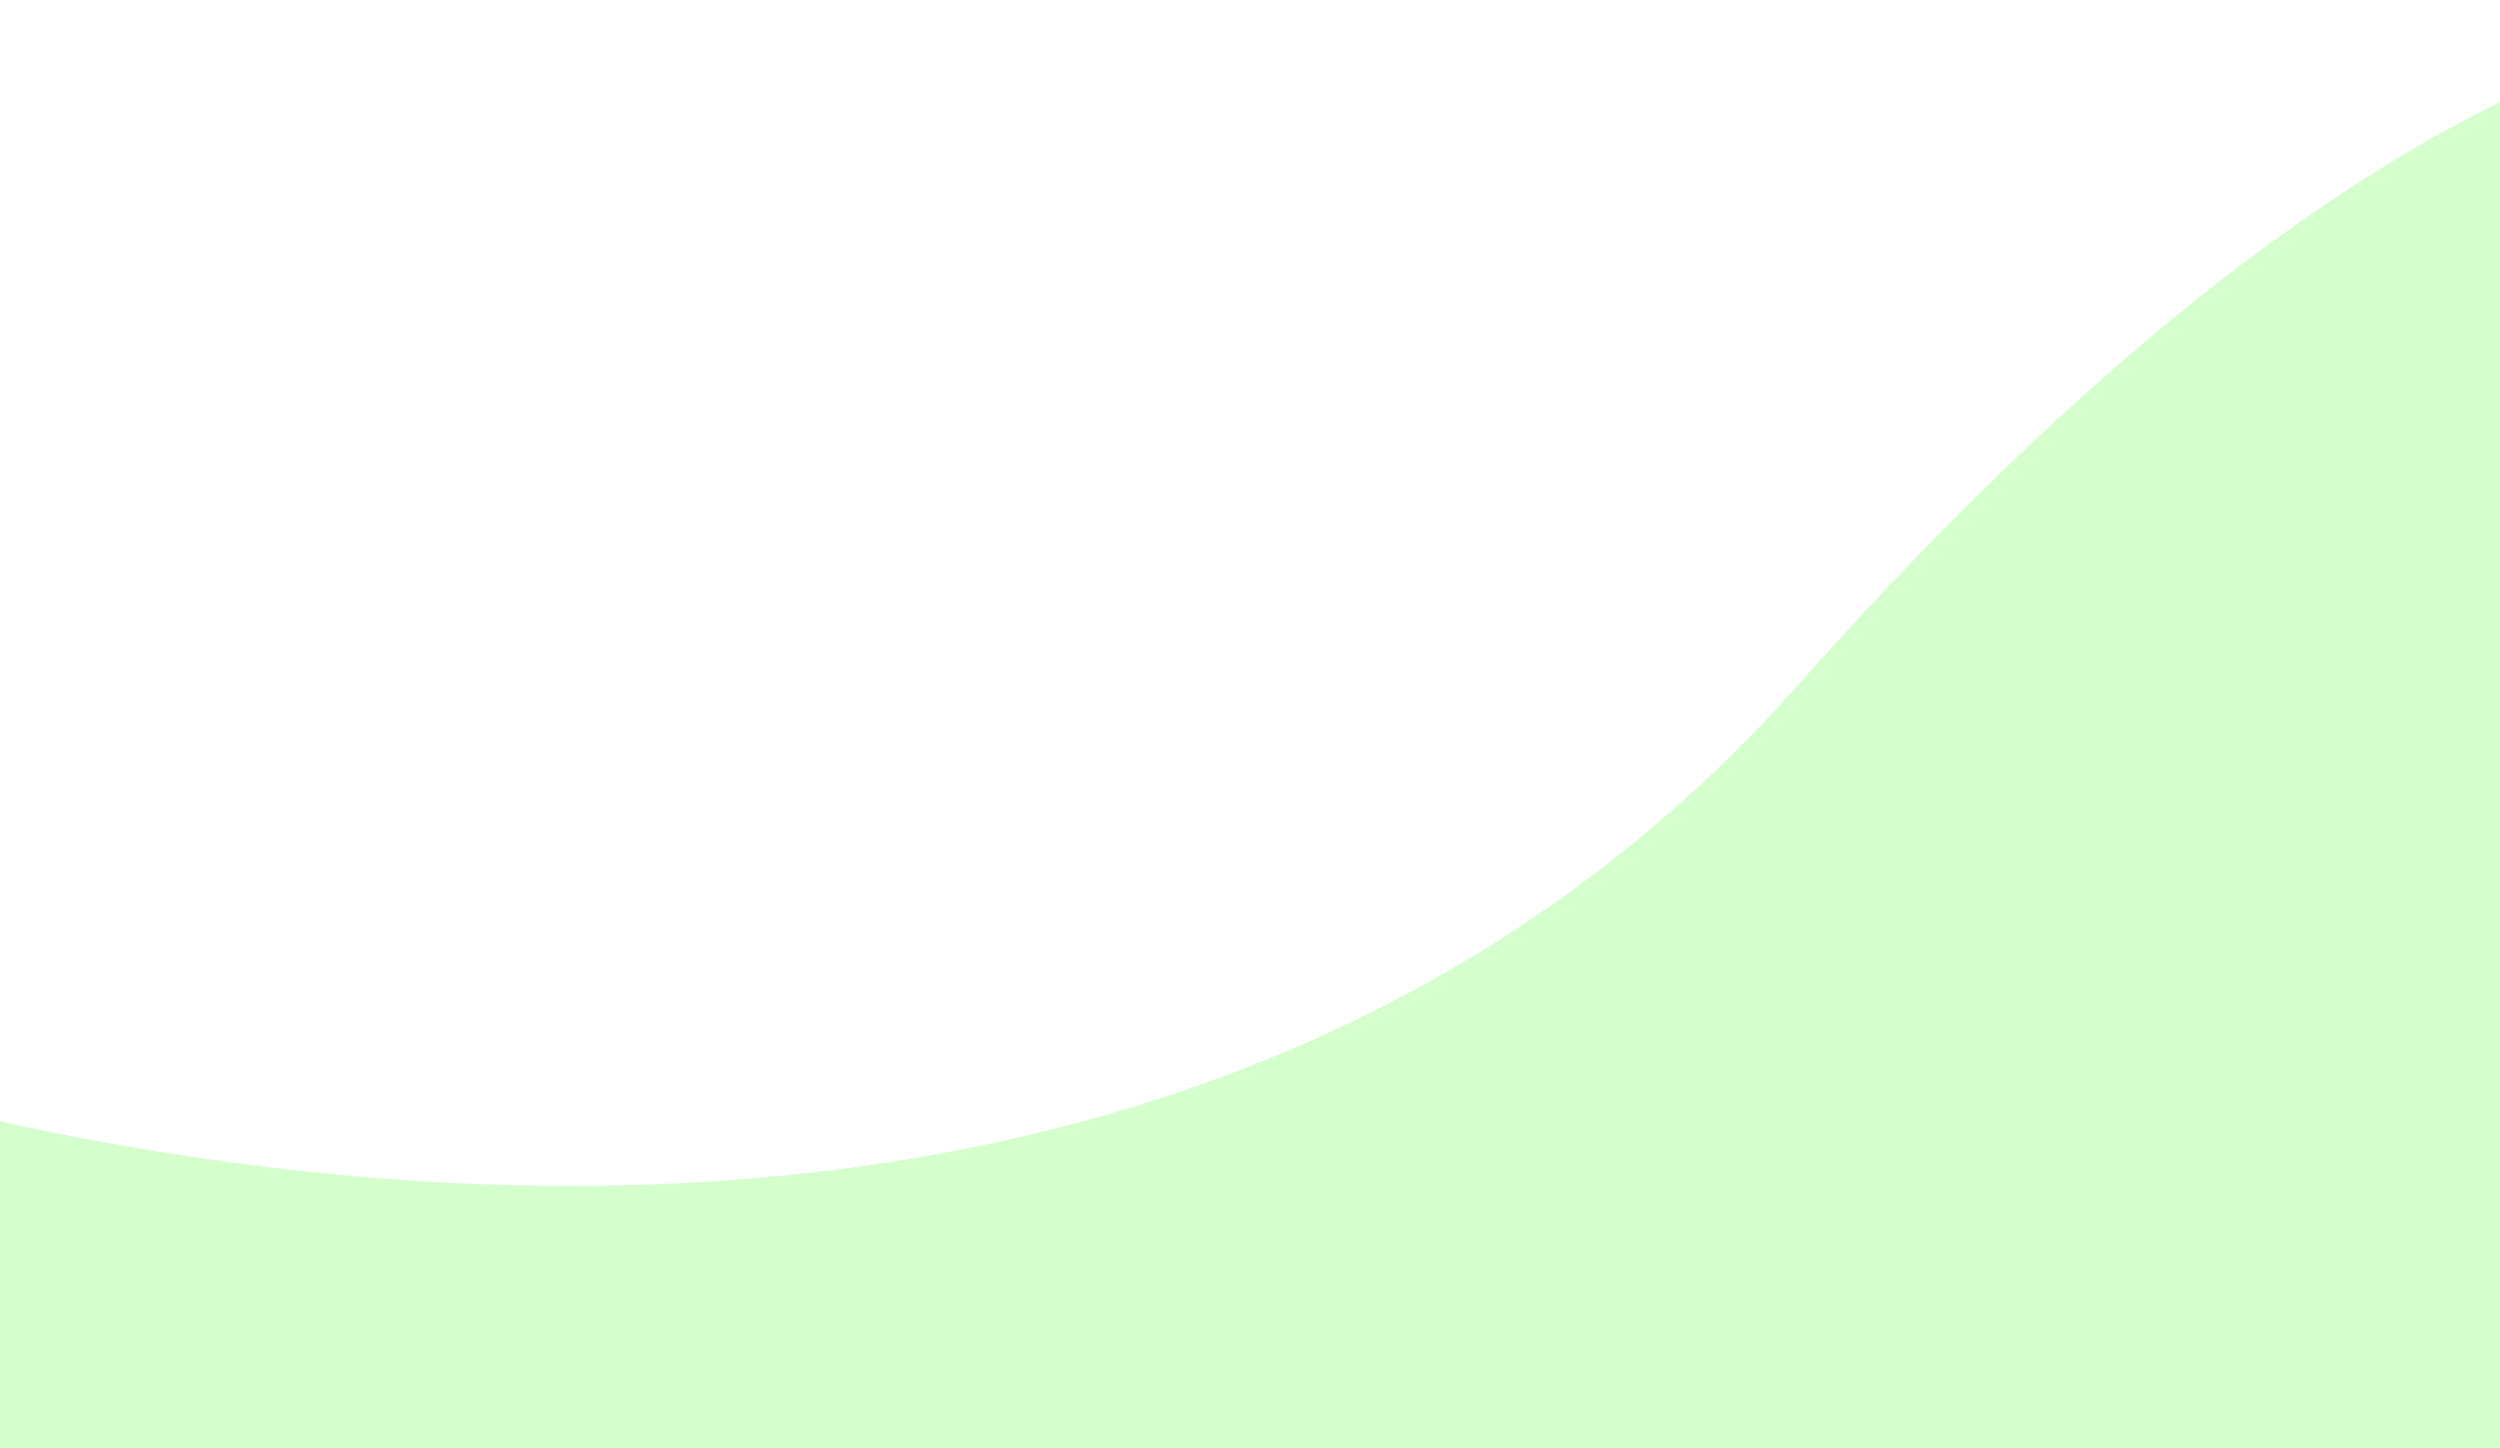 <svg width="183" height="106" viewBox="0 0 183 106" fill="none" xmlns="http://www.w3.org/2000/svg">
<path d="M131.535 50.23C191.909 -17.702 227.823 -3.457 249.472 18.404L237.773 116.887L-58.825 126.077L-69.429 54.321C-20.104 85.427 78.346 110.079 131.535 50.23Z" fill="#2BFF00" fill-opacity="0.2"/>
</svg>

